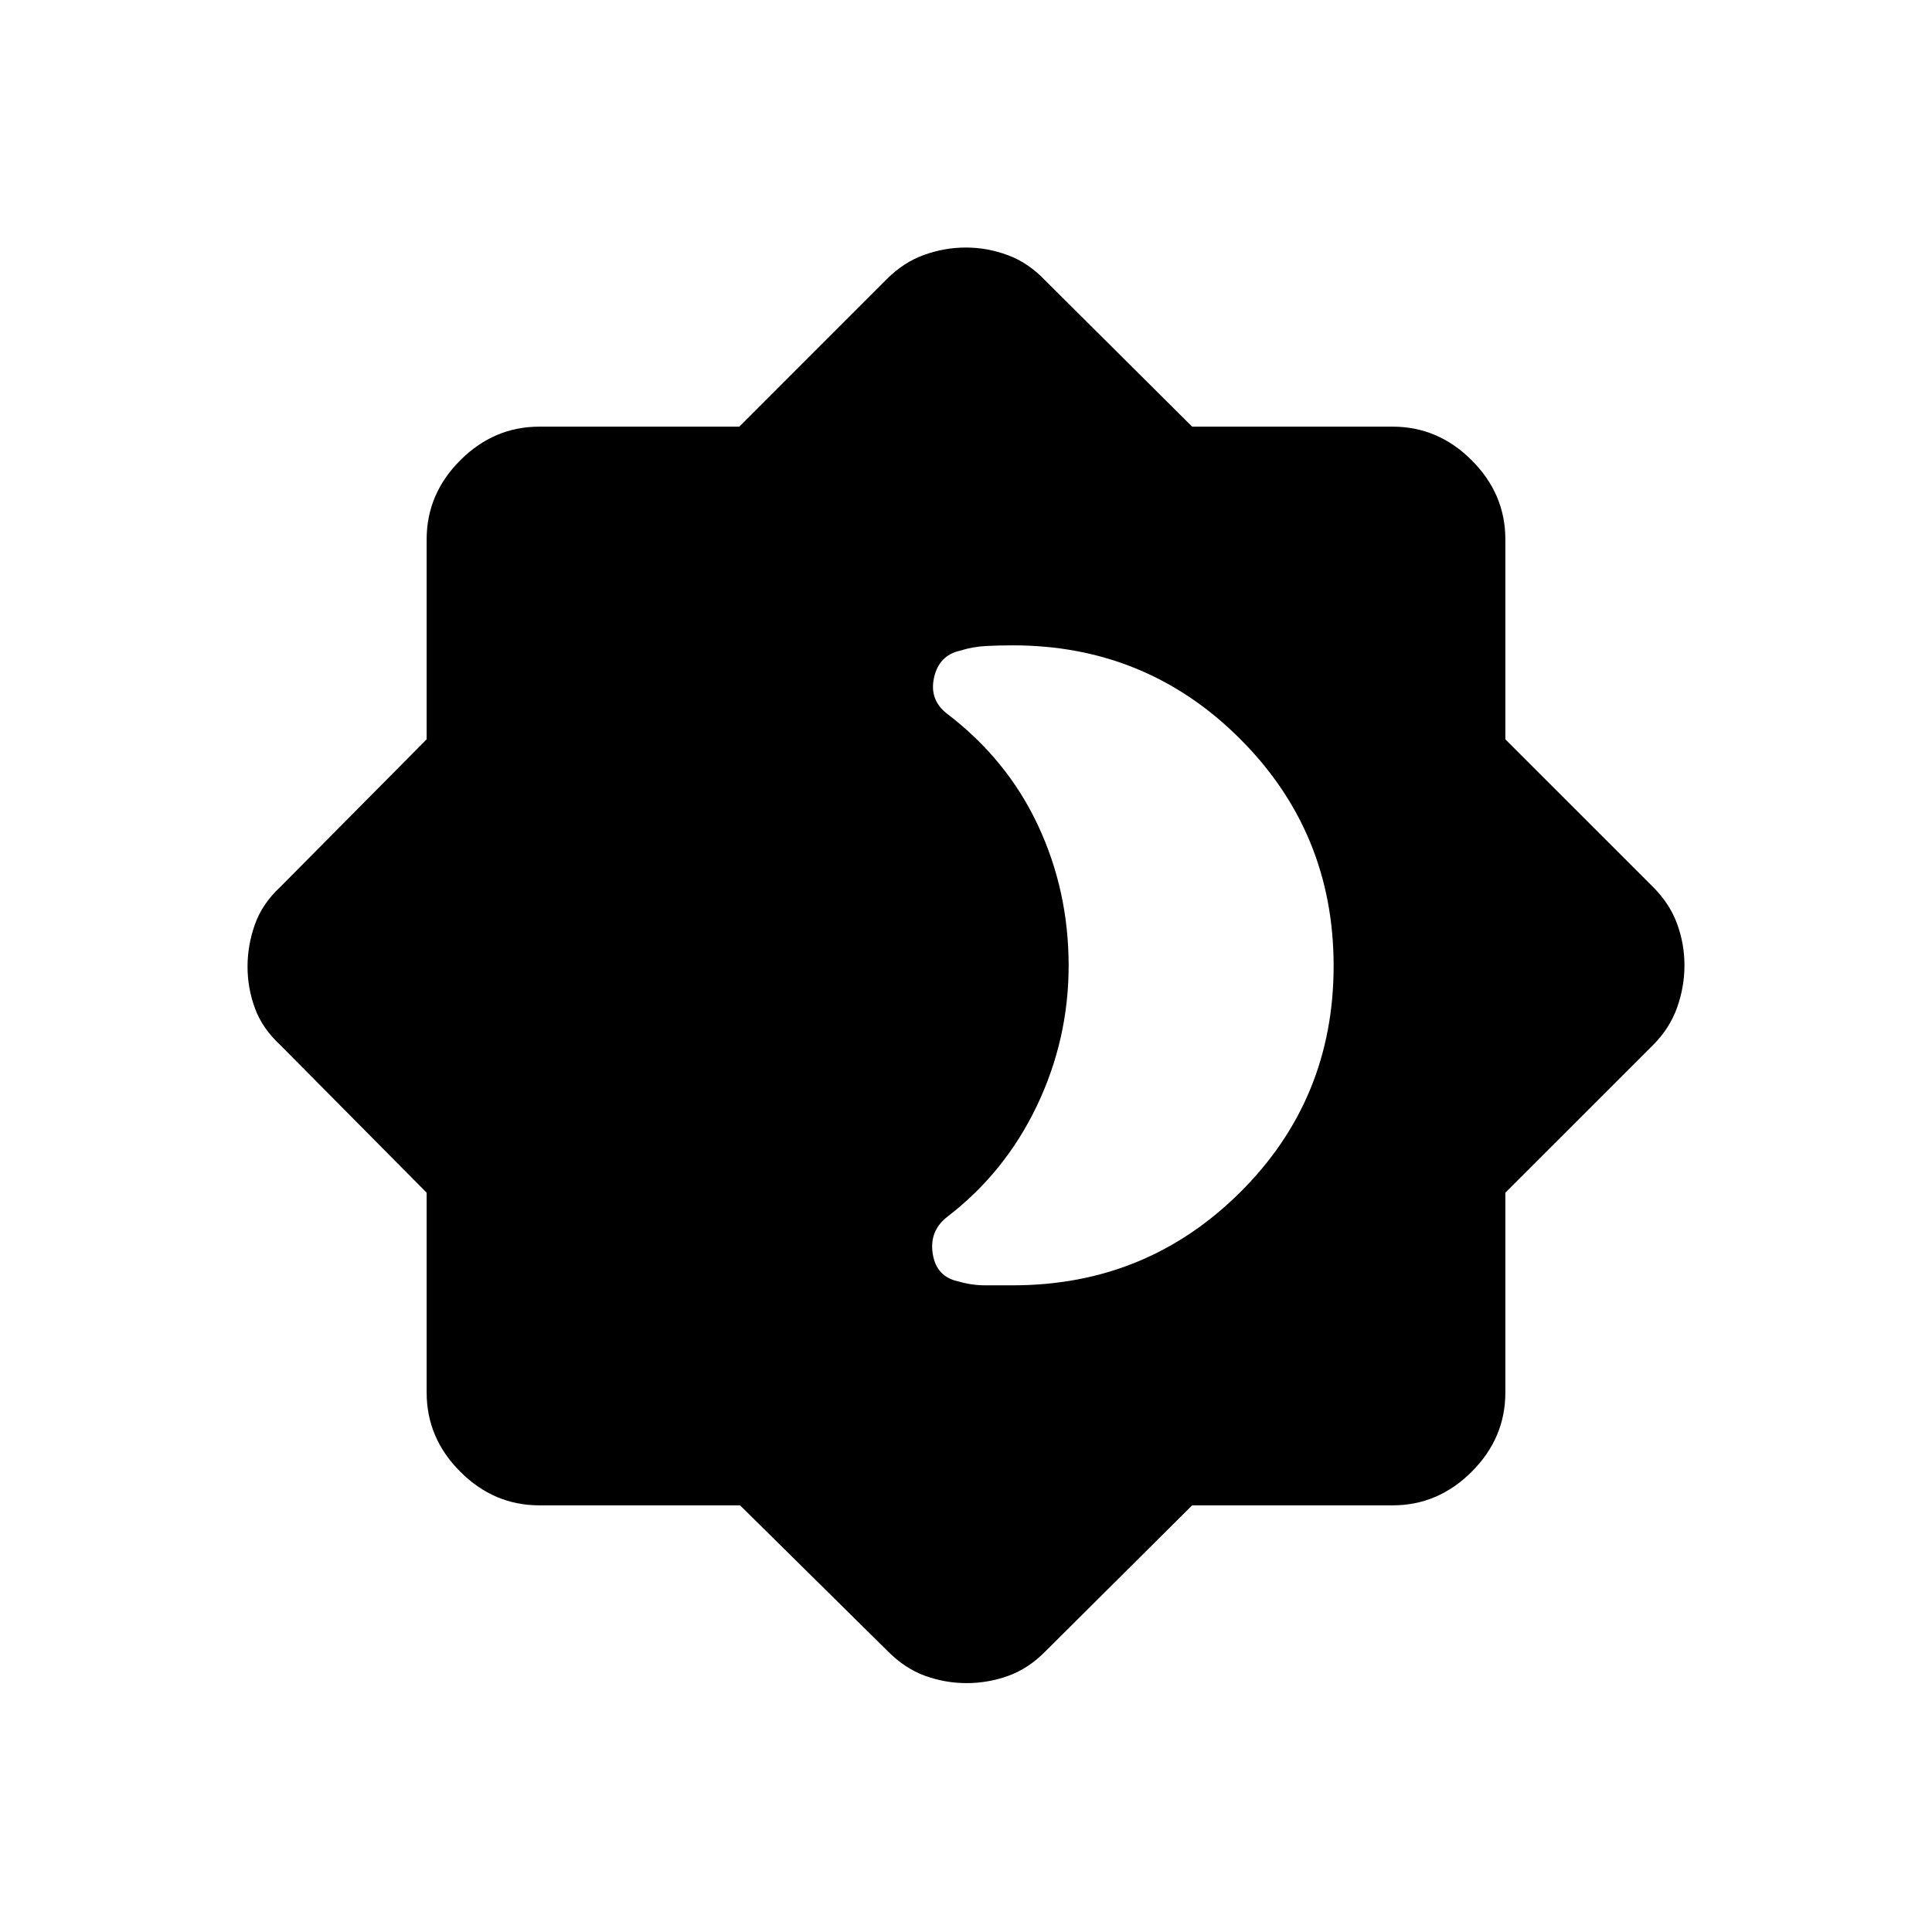 <svg xmlns="http://www.w3.org/2000/svg" height="40" viewBox="0 -960 960 960" width="40"><path d="M503.33-321.33q66.35 0 112.84-46.17 46.5-46.17 46.5-112.54 0-66.36-46.5-112.83-46.49-46.46-112.84-46.46-7 0-13.45.33-6.45.33-12.88 2.33-10.41 2.35-12.87 13.34-2.46 11 6.37 17.91 29.82 22.68 45.16 55.31Q531-517.48 531-480.23q0 36.73-15.83 69.81-15.84 33.09-44.5 55.06-9 7.03-7.19 18.39 1.81 11.36 12.52 13.64 6.67 2 13.5 2h13.83ZM367.74-212H268q-22.58 0-39.29-16.71T212-268v-99.36l-72.67-73.31q-9-8.33-12.66-18.35-3.67-10.03-3.67-20.67 0-10.64 3.67-20.98 3.66-10.33 12.66-18.66L212-592.64V-692q0-22.58 16.71-39.29T268-748h99.36l73.31-73.33q8.33-8.34 18.48-12 10.14-3.67 20.8-3.67 10.65 0 20.86 3.8 10.22 3.79 18.52 12.53L592.37-748H692q22.58 0 39.29 16.71T748-692v99.36l73.33 73.31q8.34 8.33 12 18.35 3.67 10.03 3.67 20.67 0 10.64-3.67 20.98-3.66 10.33-12 18.66L748-367.36V-268q0 22.58-16.71 39.29T692-212h-99.63l-73.04 72.67q-8.3 8.42-18.33 12.04-10.03 3.62-20.68 3.62t-20.63-3.62q-9.97-3.62-18.36-12.04L367.74-212Z"/></svg>